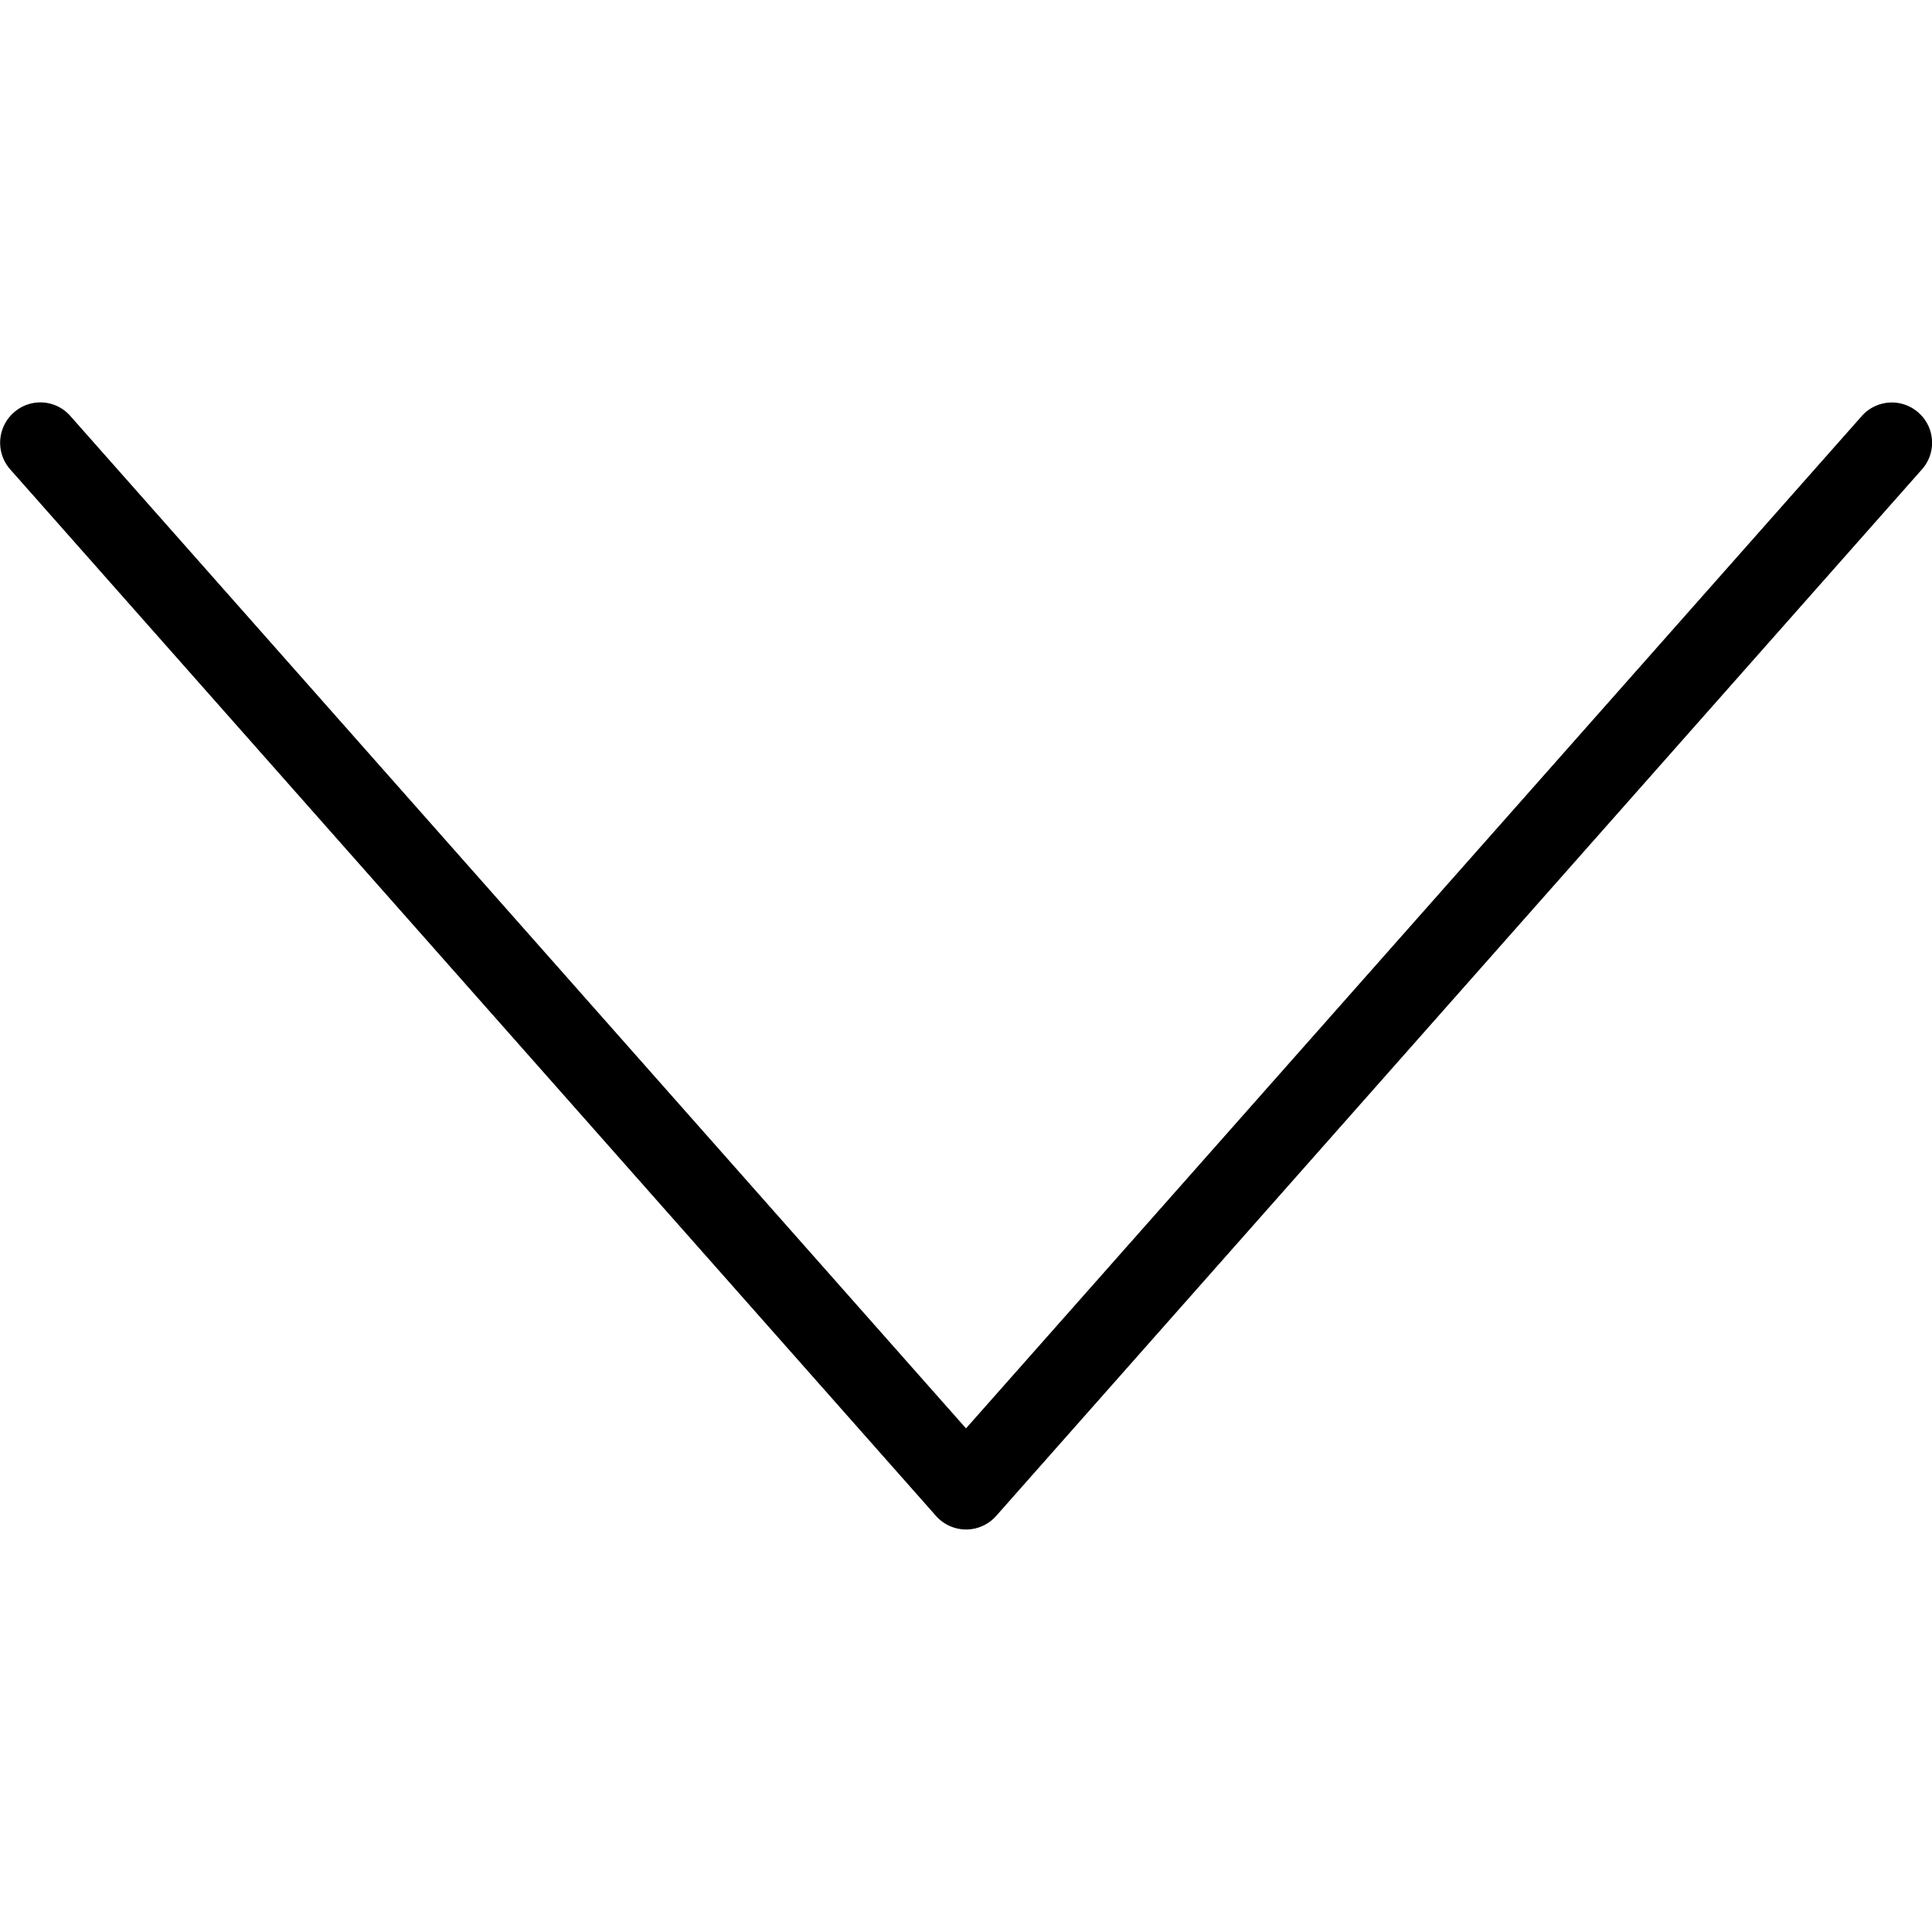 <svg xmlns="http://www.w3.org/2000/svg" width="24" height="24" viewBox="0 0 24 24" class="icon"><path d="M12 19a.503.503 0 0 1-.374-.17l-11.5-13a.5.5 0 0 1 .044-.704.495.495 0 0 1 .705.043L12 17.744 23.126 5.17a.498.498 0 0 1 .706-.044.498.498 0 0 1 .043.705l-11.5 13A.5.5 0 0 1 12 19z"/></svg>